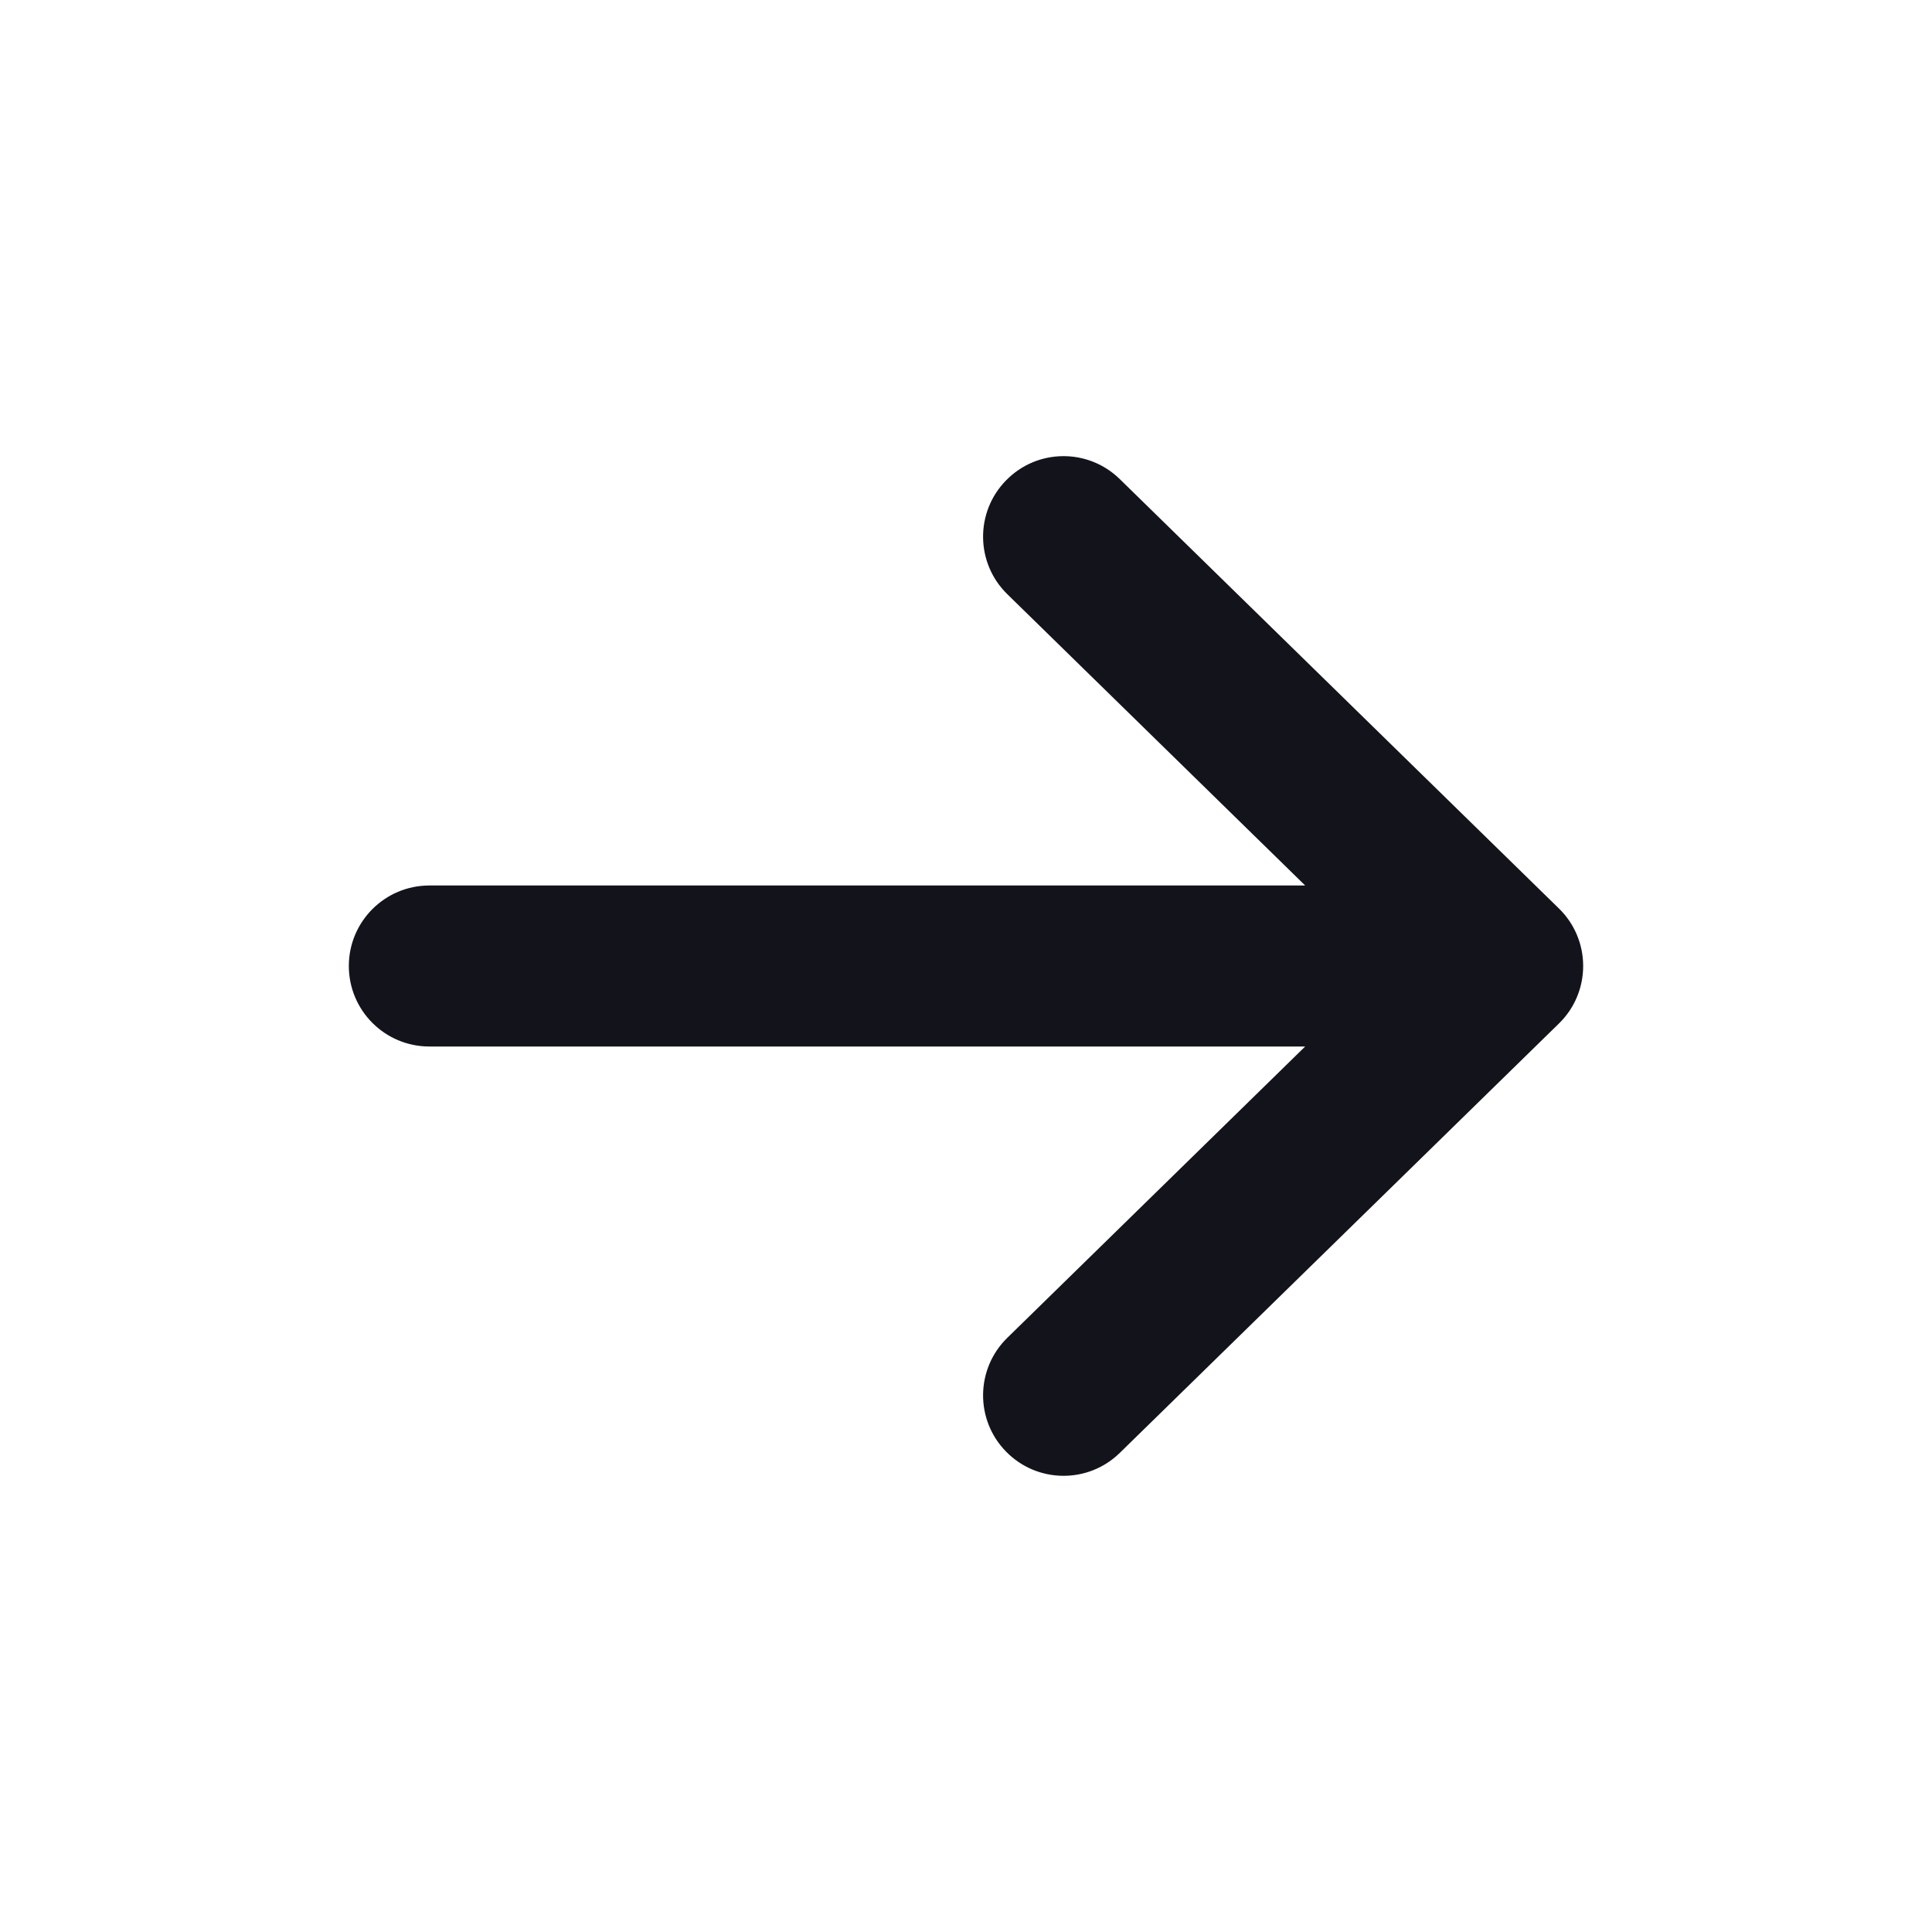 <svg width="18" height="18" viewBox="0 0 18 18" fill="none" xmlns="http://www.w3.org/2000/svg">
<path fill-rule="evenodd" clip-rule="evenodd" d="M9.373 4.476C9.083 4.772 9.089 5.247 9.385 5.536L12.16 8.25L4 8.25C3.586 8.25 3.25 8.586 3.25 9C3.25 9.414 3.586 9.75 4 9.75H12.16L9.385 12.464C9.089 12.753 9.083 13.228 9.373 13.524C9.662 13.82 10.137 13.826 10.433 13.536L14.524 9.536C14.669 9.395 14.75 9.202 14.75 9C14.75 8.798 14.669 8.605 14.524 8.464L10.433 4.464C10.137 4.174 9.662 4.179 9.373 4.476Z" fill="#12131B"/>
</svg>
